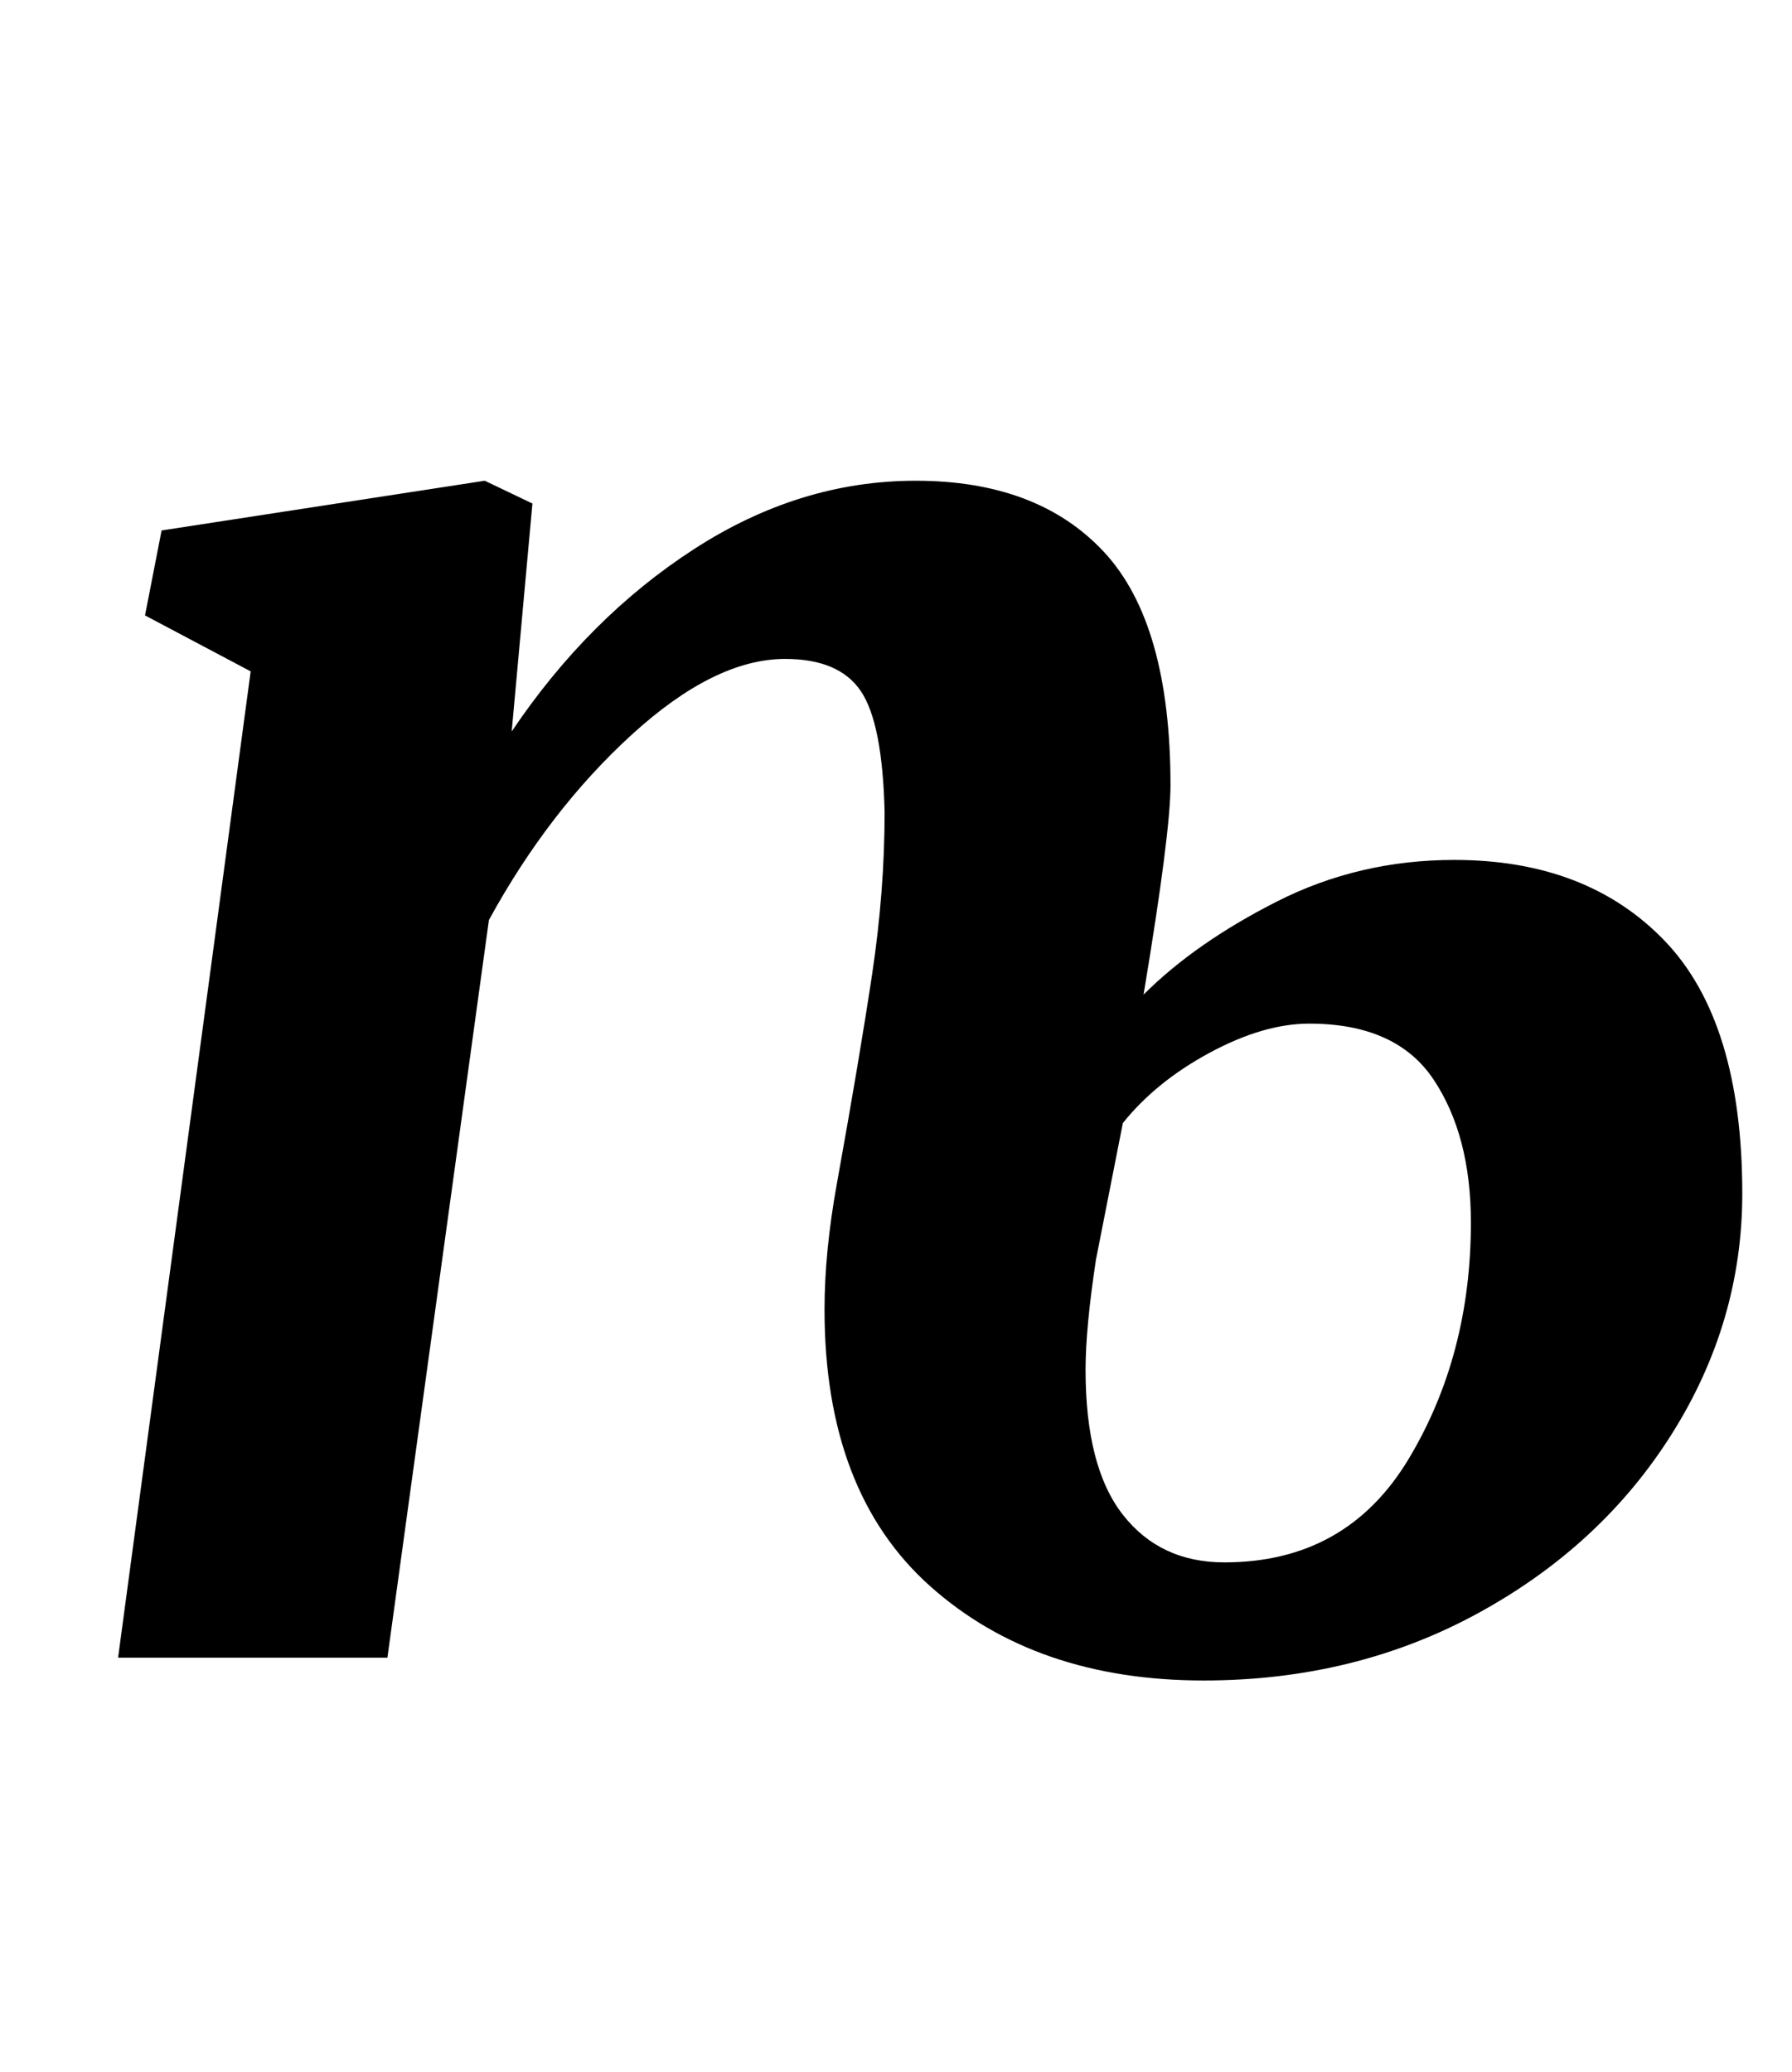 <?xml version="1.0" standalone="no"?>
<!DOCTYPE svg PUBLIC "-//W3C//DTD SVG 1.1//EN" "http://www.w3.org/Graphics/SVG/1.1/DTD/svg11.dtd" >
<svg xmlns="http://www.w3.org/2000/svg" xmlns:xlink="http://www.w3.org/1999/xlink" version="1.1" viewBox="-10 0 865 1000">
  <g transform="matrix(1 0 0 -1 0 800)">
   <path fill="currentColor"
d="M325 535q51 33 107 33q59 0 91 -34.5t32 -112.5q0 -23 -13 -101q25 25 64.5 45t85.5 20q64 0 101.5 -39t37.5 -122q0 -62 -34 -116t-93.5 -86.5t-132.5 -32.5q-81 0 -132 45.5t-51 133.5q0 28 6 61q11 61 17 101t6 78q-1 43 -11.5 58.5t-36.5 15.5q-34 0 -74 -36.5
t-69 -89.5l-49 -356h-130l64 476l-51 27l8 41l156 24l23 -11l-10 -110q37 55 88 88zM514 139q0 -47 18 -70t49 -23q59 0 89 50t30 114q0 42 -18 69t-60 27q-22 0 -48 -14t-42 -34l-13 -66q-5 -33 -5 -53z" />
  </g>

</svg>
